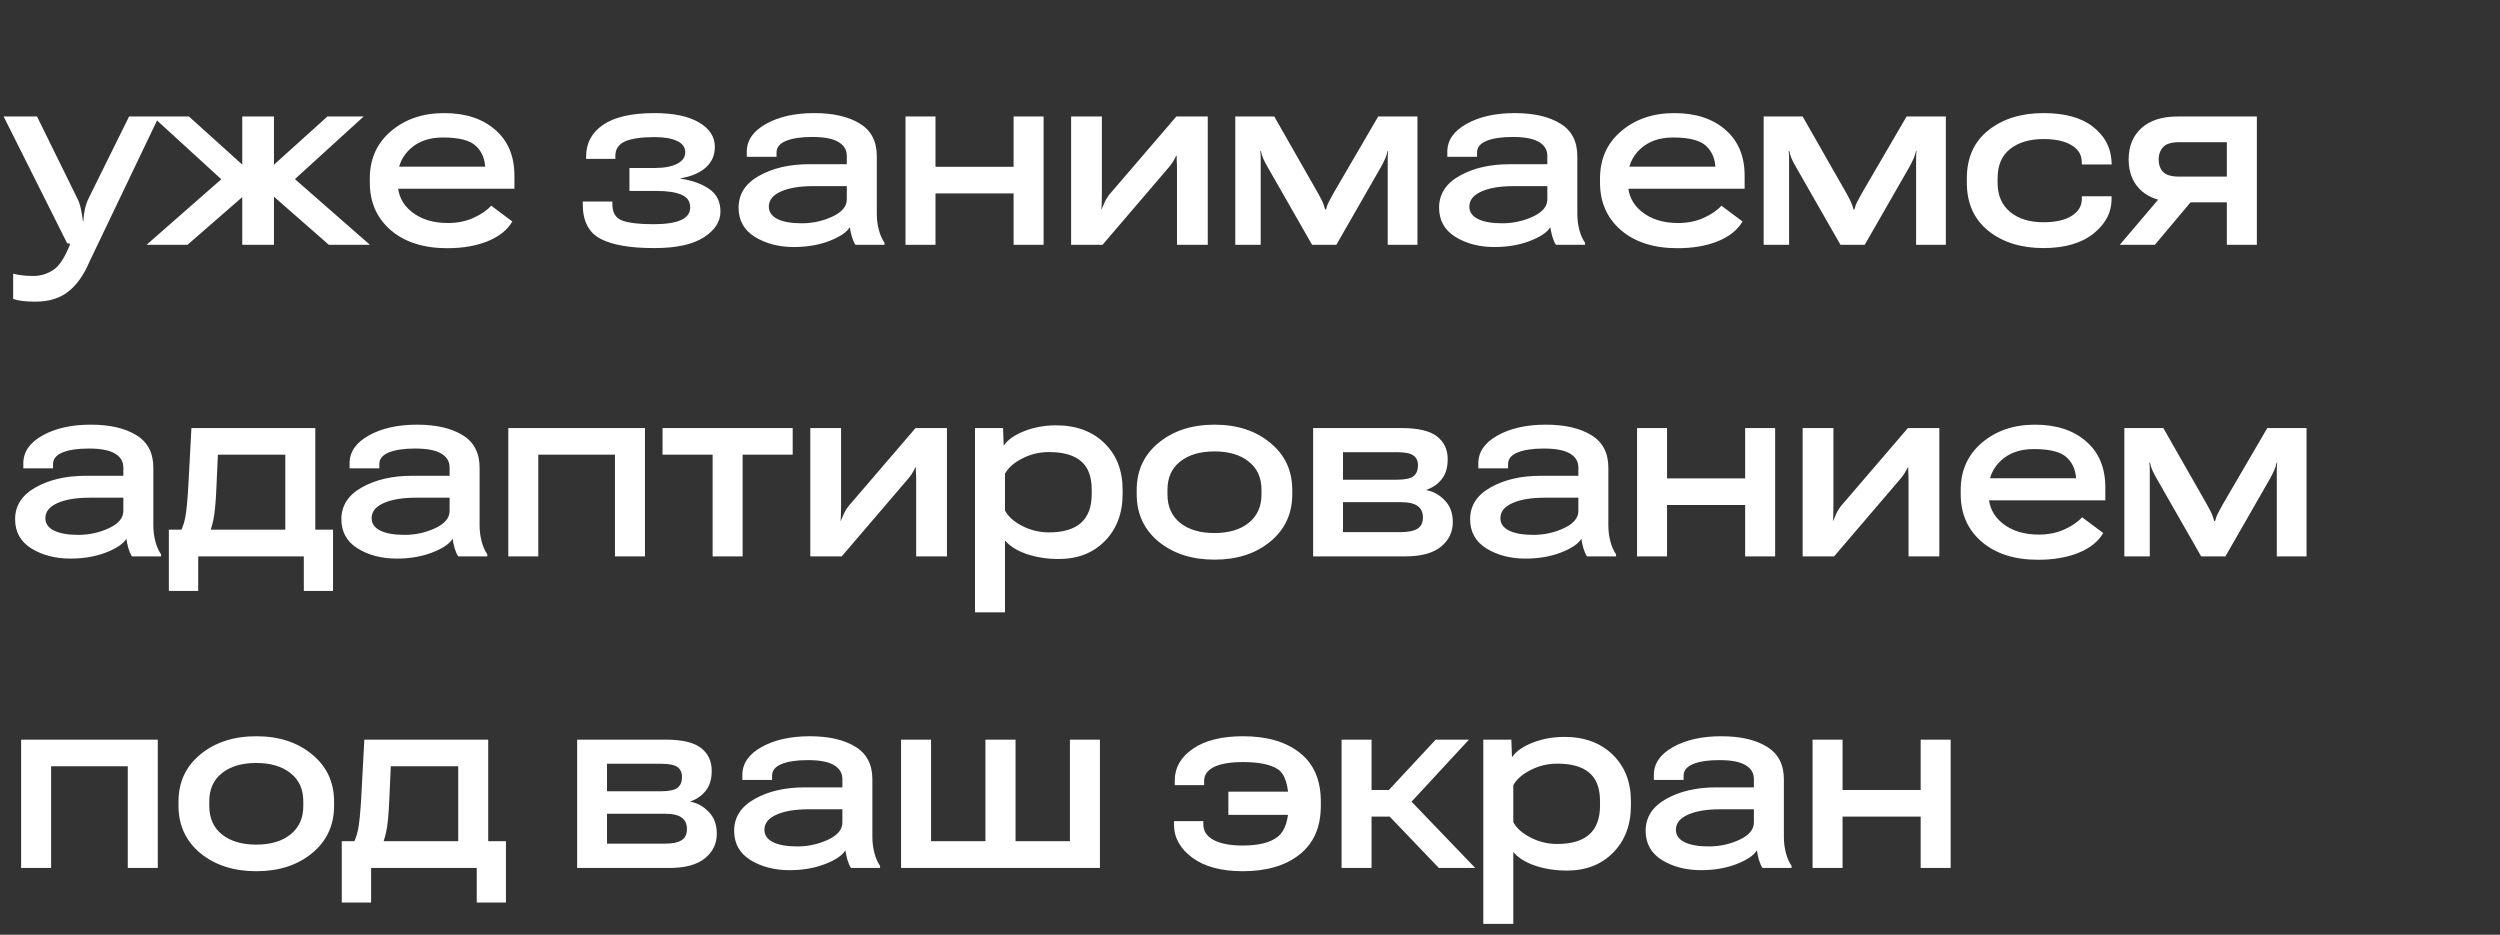 <svg width="337" height="126" viewBox="0 0 337 126" fill="none" xmlns="http://www.w3.org/2000/svg">
<rect x="0" y="0" width="337" height="126" fill="#333333" stroke="none"/>
<path d="M1.773 40.295C2.148 40.424 2.576 40.518 3.057 40.576C3.537 40.635 4.117 40.664 4.797 40.664C6.578 40.664 8.037 40.219 9.174 39.328C10.322 38.449 11.283 37.102 12.057 35.285L21.426 15.703H17.4L11.969 26.689C11.746 27.135 11.576 27.615 11.459 28.131C11.342 28.635 11.266 29.197 11.23 29.818H11.178C11.107 29.197 11.014 28.635 10.896 28.131C10.791 27.615 10.627 27.141 10.404 26.707L4.99 15.703H0.49L9.051 32.789L9.473 32.859C8.758 34.699 7.984 35.883 7.152 36.41C6.32 36.949 5.418 37.213 4.445 37.201C3.906 37.201 3.414 37.172 2.969 37.113C2.523 37.066 2.125 36.99 1.773 36.885V40.295ZM36.93 33V15.703H32.658V33H36.93ZM44.33 33H49.867L38.547 23.086L35.664 25.406L44.33 33ZM34.908 22.488V26.074H37.633L49.023 15.703H44.137L36.613 22.488H34.908ZM25.275 33L33.994 25.406L31.059 23.086L19.756 33H25.275ZM34.908 22.488H32.992L25.469 15.703H20.582L31.92 26.074H34.908V22.488ZM49.85 24.615C49.85 27.264 50.793 29.402 52.68 31.031C54.578 32.648 57.115 33.457 60.291 33.457C62.353 33.457 64.164 33.147 65.723 32.525C67.281 31.893 68.394 31.002 69.062 29.854L66.215 27.727C65.641 28.359 64.838 28.91 63.807 29.379C62.787 29.836 61.645 30.064 60.379 30.064C58.387 30.064 56.758 29.561 55.492 28.553C54.238 27.545 53.611 26.238 53.611 24.633V23.982C53.611 22.412 54.168 21.111 55.281 20.08C56.395 19.049 57.865 18.533 59.693 18.533C61.885 18.533 63.379 18.92 64.176 19.693C64.984 20.467 65.394 21.48 65.406 22.734L65.389 22.471H52.135V25.441H69.344V23.789C69.367 21.117 68.512 19.025 66.777 17.514C65.055 16.002 62.752 15.246 59.869 15.246C56.998 15.246 54.607 16.061 52.697 17.689C50.799 19.307 49.85 21.428 49.85 24.053V24.615ZM88.258 33.44C91.164 33.44 93.367 32.959 94.867 31.998C96.367 31.037 97.117 29.877 97.117 28.518C97.117 27.158 96.596 26.133 95.553 25.441C94.522 24.75 93.25 24.299 91.738 24.088V24.035C93.18 23.789 94.311 23.309 95.131 22.594C95.951 21.867 96.361 20.936 96.361 19.799C96.361 18.439 95.652 17.344 94.234 16.512C92.816 15.668 90.812 15.246 88.223 15.246C85.141 15.246 82.832 15.773 81.297 16.828C79.773 17.871 79.012 19.283 79.012 21.064V21.416H82.949V21.064C82.938 20.139 83.359 19.477 84.215 19.078C85.082 18.68 86.43 18.48 88.258 18.48C89.547 18.48 90.555 18.656 91.281 19.008C92.008 19.348 92.371 19.857 92.371 20.537C92.371 21.193 92.002 21.709 91.264 22.084C90.537 22.459 89.523 22.646 88.223 22.646H84.848V25.74H88.574C89.945 25.74 91.029 25.904 91.826 26.232C92.635 26.561 93.039 27.141 93.039 27.973C93.039 28.723 92.629 29.285 91.809 29.66C90.988 30.035 89.74 30.223 88.064 30.223C86.166 30.223 84.772 30.059 83.881 29.73C82.99 29.402 82.545 28.664 82.545 27.516V27.164H78.555V27.516C78.555 29.812 79.363 31.377 80.981 32.209C82.598 33.041 85.023 33.451 88.258 33.44ZM99.561 27.99C99.561 29.713 100.299 31.031 101.775 31.945C103.264 32.848 105.01 33.299 107.014 33.299C108.771 33.299 110.359 33.029 111.777 32.49C113.207 31.939 114.133 31.318 114.555 30.627C114.613 31.037 114.707 31.471 114.836 31.928C114.977 32.385 115.135 32.742 115.311 33H119.23V32.719C118.914 32.273 118.662 31.705 118.475 31.014C118.287 30.311 118.193 29.584 118.193 28.834V21.047C118.193 19.043 117.426 17.578 115.891 16.652C114.367 15.715 112.322 15.246 109.756 15.246C107.154 15.246 104.986 15.732 103.252 16.705C101.529 17.666 100.668 18.914 100.668 20.449V21.135H104.676V20.555C104.676 19.863 105.104 19.342 105.959 18.99C106.814 18.639 107.992 18.463 109.492 18.463C111.086 18.463 112.258 18.686 113.008 19.131C113.77 19.576 114.15 20.203 114.15 21.012V22.137H109.07C106.422 22.137 104.172 22.658 102.32 23.701C100.48 24.732 99.561 26.162 99.561 27.99ZM103.639 27.85C103.639 26.982 104.172 26.309 105.238 25.828C106.316 25.336 107.775 25.09 109.615 25.09H114.15V26.883C114.15 27.82 113.5 28.594 112.199 29.203C110.898 29.801 109.527 30.1 108.086 30.1C106.668 30.1 105.572 29.906 104.799 29.52C104.025 29.133 103.639 28.576 103.639 27.85ZM122.061 15.703V33H126.104V26.074H136.633V33H140.676V15.703H136.633V22.488H126.104V15.703H122.061ZM144.385 33H148.621L157.674 22.418C157.979 22.031 158.184 21.727 158.289 21.504C158.406 21.27 158.576 20.971 158.799 20.607H158.605C158.605 21.018 158.611 21.363 158.623 21.645C158.646 21.926 158.658 22.271 158.658 22.682V33H162.807V15.703H158.57L149.518 26.25C149.225 26.648 149.02 26.994 148.902 27.287C148.785 27.568 148.639 27.896 148.463 28.271C148.498 27.861 148.516 27.486 148.516 27.146C148.527 26.795 148.533 26.414 148.533 26.004V15.703H144.385V33ZM166.516 33H169.943V22.453C169.943 22.02 169.943 21.656 169.943 21.363C169.943 21.059 169.926 20.725 169.891 20.361H169.979C170.037 20.713 170.137 21.047 170.277 21.363C170.418 21.68 170.605 22.043 170.84 22.453L176.869 33H180.139L186.168 22.488C186.402 22.055 186.59 21.68 186.73 21.363C186.871 21.035 186.977 20.701 187.047 20.361H187.117C187.082 20.713 187.064 21.059 187.064 21.398C187.064 21.727 187.064 22.096 187.064 22.506V33H191.072V15.703H185.781L179.734 26.074C179.395 26.695 179.172 27.111 179.066 27.322C178.961 27.521 178.855 27.826 178.75 28.236H178.627C178.51 27.826 178.41 27.521 178.328 27.322C178.246 27.123 178.035 26.713 177.695 26.092L171.771 15.703H166.516V33ZM193.99 27.99C193.99 29.713 194.729 31.031 196.205 31.945C197.693 32.848 199.439 33.299 201.443 33.299C203.201 33.299 204.789 33.029 206.207 32.49C207.637 31.939 208.562 31.318 208.984 30.627C209.043 31.037 209.137 31.471 209.266 31.928C209.406 32.385 209.564 32.742 209.74 33H213.66V32.719C213.344 32.273 213.092 31.705 212.904 31.014C212.717 30.311 212.623 29.584 212.623 28.834V21.047C212.623 19.043 211.855 17.578 210.32 16.652C208.797 15.715 206.752 15.246 204.186 15.246C201.584 15.246 199.416 15.732 197.682 16.705C195.959 17.666 195.098 18.914 195.098 20.449V21.135H199.105V20.555C199.105 19.863 199.533 19.342 200.389 18.99C201.244 18.639 202.422 18.463 203.922 18.463C205.516 18.463 206.688 18.686 207.438 19.131C208.199 19.576 208.58 20.203 208.58 21.012V22.137H203.5C200.852 22.137 198.602 22.658 196.75 23.701C194.91 24.732 193.99 26.162 193.99 27.99ZM198.068 27.85C198.068 26.982 198.602 26.309 199.668 25.828C200.746 25.336 202.205 25.09 204.045 25.09H208.58V26.883C208.58 27.82 207.93 28.594 206.629 29.203C205.328 29.801 203.957 30.1 202.516 30.1C201.098 30.1 200.002 29.906 199.229 29.52C198.455 29.133 198.068 28.576 198.068 27.85ZM215.682 24.615C215.682 27.264 216.625 29.402 218.512 31.031C220.41 32.648 222.947 33.457 226.123 33.457C228.186 33.457 229.996 33.147 231.555 32.525C233.113 31.893 234.227 31.002 234.895 29.854L232.047 27.727C231.473 28.359 230.67 28.91 229.639 29.379C228.619 29.836 227.477 30.064 226.211 30.064C224.219 30.064 222.59 29.561 221.324 28.553C220.07 27.545 219.443 26.238 219.443 24.633V23.982C219.443 22.412 220 21.111 221.113 20.08C222.227 19.049 223.697 18.533 225.525 18.533C227.717 18.533 229.211 18.92 230.008 19.693C230.816 20.467 231.227 21.48 231.238 22.734L231.221 22.471H217.967V25.441H235.176V23.789C235.199 21.117 234.344 19.025 232.609 17.514C230.887 16.002 228.584 15.246 225.701 15.246C222.83 15.246 220.439 16.061 218.529 17.689C216.631 19.307 215.682 21.428 215.682 24.053V24.615ZM237.742 33H241.17V22.453C241.17 22.02 241.17 21.656 241.17 21.363C241.17 21.059 241.152 20.725 241.117 20.361H241.205C241.264 20.713 241.363 21.047 241.504 21.363C241.645 21.68 241.832 22.043 242.066 22.453L248.096 33H251.365L257.395 22.488C257.629 22.055 257.816 21.68 257.957 21.363C258.098 21.035 258.203 20.701 258.273 20.361H258.344C258.309 20.713 258.291 21.059 258.291 21.398C258.291 21.727 258.291 22.096 258.291 22.506V33H262.299V15.703H257.008L250.961 26.074C250.621 26.695 250.398 27.111 250.293 27.322C250.188 27.521 250.082 27.826 249.977 28.236H249.854C249.736 27.826 249.637 27.521 249.555 27.322C249.473 27.123 249.262 26.713 248.922 26.092L242.998 15.703H237.742V33ZM265.129 24.615C265.129 27.393 266.096 29.561 268.029 31.119C269.975 32.666 272.447 33.44 275.447 33.44C278.307 33.44 280.551 32.795 282.18 31.506C283.82 30.205 284.641 28.646 284.641 26.83V26.461H280.633V26.812C280.633 27.762 280.176 28.523 279.262 29.098C278.359 29.672 277.088 29.959 275.447 29.959C273.584 29.959 272.09 29.496 270.965 28.57C269.84 27.633 269.277 26.326 269.277 24.65V24.018C269.277 22.283 269.84 20.971 270.965 20.08C272.102 19.189 273.602 18.744 275.465 18.744C277.07 18.744 278.318 19.014 279.209 19.553C280.111 20.08 280.58 20.801 280.615 21.715L280.633 22.172H284.658L284.623 21.592C284.494 19.764 283.65 18.252 282.092 17.057C280.545 15.85 278.33 15.246 275.447 15.246C272.447 15.246 269.975 16.02 268.029 17.566C266.096 19.102 265.129 21.264 265.129 24.053V24.615ZM290.477 33L296.365 25.986L291.9 25.758L285.748 33H290.477ZM300.18 33H304.223V15.703H293.553C291.432 15.703 289.797 16.23 288.648 17.285C287.512 18.328 286.943 19.729 286.943 21.486C286.943 23.104 287.418 24.416 288.367 25.424C289.316 26.432 290.67 27.023 292.428 27.199L293.219 27.27H300.18V33ZM293.746 23.807C292.703 23.807 291.982 23.596 291.584 23.174C291.186 22.74 290.986 22.184 290.986 21.504C290.986 20.836 291.186 20.279 291.584 19.834C291.994 19.389 292.715 19.166 293.746 19.166H300.18V23.807H293.746ZM2.037 69.99C2.037 71.713 2.775 73.031 4.252 73.945C5.74 74.848 7.486 75.299 9.49 75.299C11.248 75.299 12.836 75.029 14.254 74.49C15.684 73.939 16.609 73.318 17.031 72.627C17.09 73.037 17.184 73.471 17.312 73.928C17.453 74.385 17.611 74.742 17.787 75H21.707V74.719C21.391 74.273 21.139 73.705 20.951 73.014C20.764 72.311 20.67 71.584 20.67 70.834V63.047C20.67 61.043 19.902 59.578 18.367 58.652C16.844 57.715 14.799 57.246 12.232 57.246C9.631 57.246 7.463 57.732 5.729 58.705C4.006 59.666 3.145 60.914 3.145 62.449V63.135H7.152V62.555C7.152 61.863 7.58 61.342 8.436 60.99C9.291 60.639 10.469 60.463 11.969 60.463C13.562 60.463 14.734 60.685 15.484 61.131C16.246 61.576 16.627 62.203 16.627 63.012V64.137H11.547C8.898 64.137 6.648 64.658 4.797 65.701C2.957 66.732 2.037 68.162 2.037 69.99ZM6.115 69.85C6.115 68.982 6.648 68.309 7.715 67.828C8.793 67.336 10.252 67.09 12.092 67.09H16.627V68.883C16.627 69.82 15.977 70.594 14.676 71.203C13.375 71.801 12.004 72.1 10.562 72.1C9.145 72.1 8.049 71.906 7.275 71.519C6.502 71.133 6.115 70.576 6.115 69.85ZM40.955 79.658H44.893V71.397H22.762V79.658H26.717V75H40.955V79.658ZM29.371 61.289H38.459V75H42.502V57.703H25.803L25.398 65.314C25.281 67.436 25.135 68.941 24.959 69.832C24.783 70.723 24.432 71.607 23.904 72.486H27.965C28.27 71.889 28.527 71.121 28.738 70.184C28.949 69.246 29.096 67.711 29.178 65.578L29.371 61.289ZM46.018 69.99C46.018 71.713 46.756 73.031 48.232 73.945C49.721 74.848 51.467 75.299 53.471 75.299C55.228 75.299 56.816 75.029 58.234 74.49C59.664 73.939 60.59 73.318 61.012 72.627C61.07 73.037 61.164 73.471 61.293 73.928C61.434 74.385 61.592 74.742 61.768 75H65.688V74.719C65.371 74.273 65.119 73.705 64.932 73.014C64.744 72.311 64.65 71.584 64.65 70.834V63.047C64.65 61.043 63.883 59.578 62.348 58.652C60.824 57.715 58.779 57.246 56.213 57.246C53.611 57.246 51.443 57.732 49.709 58.705C47.986 59.666 47.125 60.914 47.125 62.449V63.135H51.133V62.555C51.133 61.863 51.56 61.342 52.416 60.99C53.272 60.639 54.449 60.463 55.949 60.463C57.543 60.463 58.715 60.685 59.465 61.131C60.227 61.576 60.607 62.203 60.607 63.012V64.137H55.527C52.879 64.137 50.629 64.658 48.777 65.701C46.938 66.732 46.018 68.162 46.018 69.99ZM50.096 69.85C50.096 68.982 50.629 68.309 51.695 67.828C52.773 67.336 54.232 67.09 56.072 67.09H60.607V68.883C60.607 69.82 59.957 70.594 58.656 71.203C57.355 71.801 55.984 72.1 54.543 72.1C53.125 72.1 52.029 71.906 51.256 71.519C50.482 71.133 50.096 70.576 50.096 69.85ZM68.518 57.703V75H72.561V61.289H82.897V75H86.939V57.703H68.518ZM89.312 61.289H96.062V75H100.105V61.289H106.855V57.703H89.312V61.289ZM109.229 75H113.465L122.518 64.418C122.822 64.031 123.027 63.727 123.133 63.504C123.25 63.27 123.42 62.971 123.643 62.607H123.449C123.449 63.018 123.455 63.363 123.467 63.645C123.49 63.926 123.502 64.272 123.502 64.682V75H127.65V57.703H123.414L114.361 68.25C114.068 68.648 113.863 68.994 113.746 69.287C113.629 69.568 113.482 69.897 113.307 70.272C113.342 69.861 113.359 69.486 113.359 69.147C113.371 68.795 113.377 68.414 113.377 68.004V57.703H109.229V75ZM131.43 82.541H135.473V72.856C136.141 73.641 137.131 74.256 138.443 74.701C139.756 75.135 141.174 75.352 142.697 75.352C145.275 75.352 147.355 74.543 148.938 72.926C150.531 71.309 151.328 69.193 151.328 66.58V66.018C151.328 63.416 150.508 61.318 148.867 59.725C147.227 58.131 145.059 57.334 142.363 57.334C140.84 57.334 139.416 57.592 138.092 58.107C136.768 58.623 135.836 59.279 135.297 60.076L135.209 57.703H131.43V82.541ZM135.473 68.812V63.855C135.895 63.07 136.662 62.391 137.775 61.816C138.9 61.23 140.113 60.938 141.414 60.938C143.324 60.938 144.76 61.348 145.721 62.168C146.682 62.977 147.162 64.248 147.162 65.982V66.615C147.162 68.326 146.682 69.615 145.721 70.482C144.76 71.338 143.318 71.766 141.396 71.766C140.107 71.766 138.9 71.473 137.775 70.887C136.65 70.301 135.883 69.609 135.473 68.812ZM153.227 66.615C153.227 69.252 154.211 71.385 156.18 73.014C158.16 74.631 160.674 75.439 163.721 75.439C166.756 75.439 169.258 74.631 171.227 73.014C173.207 71.385 174.197 69.252 174.197 66.615V66.053C174.197 63.428 173.207 61.307 171.227 59.69C169.258 58.06 166.756 57.246 163.721 57.246C160.674 57.246 158.16 58.06 156.18 59.69C154.211 61.307 153.227 63.428 153.227 66.053V66.615ZM157.375 66.018C157.375 64.389 157.943 63.123 159.08 62.221C160.229 61.307 161.77 60.85 163.703 60.85C165.648 60.85 167.189 61.307 168.326 62.221C169.475 63.123 170.049 64.389 170.049 66.018V66.65C170.049 68.279 169.475 69.557 168.326 70.482C167.189 71.397 165.648 71.853 163.703 71.853C161.77 71.853 160.229 71.397 159.08 70.482C157.943 69.557 157.375 68.279 157.375 66.65V66.018ZM177.01 75H189.42C191.564 75 193.17 74.566 194.236 73.699C195.303 72.832 195.836 71.725 195.836 70.377C195.836 69.158 195.473 68.18 194.746 67.441C194.031 66.691 193.205 66.234 192.268 66.07V66.035C193.123 65.742 193.814 65.262 194.342 64.594C194.881 63.926 195.15 63.023 195.15 61.887C195.15 60.598 194.67 59.578 193.709 58.828C192.748 58.078 191.16 57.703 188.945 57.703H177.01V75ZM181.035 64.664V60.955H188.312C189.391 60.955 190.129 61.102 190.527 61.395C190.938 61.688 191.143 62.133 191.143 62.73C191.143 63.387 190.943 63.873 190.545 64.189C190.146 64.506 189.402 64.664 188.312 64.664H181.035ZM181.035 71.731V67.688H188.752C189.854 67.688 190.639 67.863 191.107 68.215C191.576 68.555 191.811 69.07 191.811 69.762C191.811 70.465 191.564 70.969 191.072 71.273C190.592 71.578 189.818 71.731 188.752 71.731H181.035ZM198.174 69.99C198.174 71.713 198.912 73.031 200.389 73.945C201.877 74.848 203.623 75.299 205.627 75.299C207.385 75.299 208.973 75.029 210.391 74.49C211.82 73.939 212.746 73.318 213.168 72.627C213.227 73.037 213.32 73.471 213.449 73.928C213.59 74.385 213.748 74.742 213.924 75H217.844V74.719C217.527 74.273 217.275 73.705 217.088 73.014C216.9 72.311 216.807 71.584 216.807 70.834V63.047C216.807 61.043 216.039 59.578 214.504 58.652C212.98 57.715 210.936 57.246 208.369 57.246C205.768 57.246 203.6 57.732 201.865 58.705C200.143 59.666 199.281 60.914 199.281 62.449V63.135H203.289V62.555C203.289 61.863 203.717 61.342 204.572 60.99C205.428 60.639 206.605 60.463 208.105 60.463C209.699 60.463 210.871 60.685 211.621 61.131C212.383 61.576 212.764 62.203 212.764 63.012V64.137H207.684C205.035 64.137 202.785 64.658 200.934 65.701C199.094 66.732 198.174 68.162 198.174 69.99ZM202.252 69.85C202.252 68.982 202.785 68.309 203.852 67.828C204.93 67.336 206.389 67.09 208.229 67.09H212.764V68.883C212.764 69.82 212.113 70.594 210.812 71.203C209.512 71.801 208.141 72.1 206.699 72.1C205.281 72.1 204.186 71.906 203.412 71.519C202.639 71.133 202.252 70.576 202.252 69.85ZM220.674 57.703V75H224.717V68.074H235.246V75H239.289V57.703H235.246V64.488H224.717V57.703H220.674ZM242.998 75H247.234L256.287 64.418C256.592 64.031 256.797 63.727 256.902 63.504C257.02 63.27 257.189 62.971 257.412 62.607H257.219C257.219 63.018 257.225 63.363 257.236 63.645C257.26 63.926 257.271 64.272 257.271 64.682V75H261.42V57.703H257.184L248.131 68.25C247.838 68.648 247.633 68.994 247.516 69.287C247.398 69.568 247.252 69.897 247.076 70.272C247.111 69.861 247.129 69.486 247.129 69.147C247.141 68.795 247.146 68.414 247.146 68.004V57.703H242.998V75ZM264.303 66.615C264.303 69.264 265.246 71.402 267.133 73.031C269.031 74.648 271.568 75.457 274.744 75.457C276.807 75.457 278.617 75.147 280.176 74.525C281.734 73.893 282.848 73.002 283.516 71.853L280.668 69.727C280.094 70.359 279.291 70.91 278.26 71.379C277.24 71.836 276.098 72.064 274.832 72.064C272.84 72.064 271.211 71.561 269.945 70.553C268.691 69.545 268.064 68.238 268.064 66.633V65.982C268.064 64.412 268.621 63.111 269.734 62.08C270.848 61.049 272.318 60.533 274.146 60.533C276.338 60.533 277.832 60.92 278.629 61.693C279.438 62.467 279.848 63.48 279.859 64.734L279.842 64.471H266.588V67.441H283.797V65.789C283.82 63.117 282.965 61.025 281.23 59.514C279.508 58.002 277.205 57.246 274.322 57.246C271.451 57.246 269.061 58.06 267.15 59.69C265.252 61.307 264.303 63.428 264.303 66.053V66.615ZM286.363 75H289.791V64.453C289.791 64.019 289.791 63.656 289.791 63.363C289.791 63.059 289.773 62.725 289.738 62.361H289.826C289.885 62.713 289.984 63.047 290.125 63.363C290.266 63.68 290.453 64.043 290.688 64.453L296.717 75H299.986L306.016 64.488C306.25 64.055 306.438 63.68 306.578 63.363C306.719 63.035 306.824 62.701 306.895 62.361H306.965C306.93 62.713 306.912 63.059 306.912 63.398C306.912 63.727 306.912 64.096 306.912 64.506V75H310.92V57.703H305.629L299.582 68.074C299.242 68.695 299.02 69.111 298.914 69.322C298.809 69.522 298.703 69.826 298.598 70.236H298.475C298.357 69.826 298.258 69.522 298.176 69.322C298.094 69.123 297.883 68.713 297.543 68.092L291.619 57.703H286.363V75ZM2.846 99.703V117H6.889V103.289H17.225V117H21.268V99.703H2.846ZM24.062 108.615C24.062 111.252 25.047 113.385 27.016 115.014C28.996 116.631 31.51 117.439 34.557 117.439C37.592 117.439 40.094 116.631 42.062 115.014C44.043 113.385 45.033 111.252 45.033 108.615V108.053C45.033 105.428 44.043 103.307 42.062 101.689C40.094 100.061 37.592 99.246 34.557 99.246C31.51 99.246 28.996 100.061 27.016 101.689C25.047 103.307 24.062 105.428 24.062 108.053V108.615ZM28.211 108.018C28.211 106.389 28.779 105.123 29.916 104.221C31.064 103.307 32.605 102.85 34.539 102.85C36.484 102.85 38.025 103.307 39.162 104.221C40.31 105.123 40.885 106.389 40.885 108.018V108.65C40.885 110.279 40.31 111.557 39.162 112.482C38.025 113.396 36.484 113.854 34.539 113.854C32.605 113.854 31.064 113.396 29.916 112.482C28.779 111.557 28.211 110.279 28.211 108.65V108.018ZM64.264 121.658H68.201V113.396H46.07V121.658H50.025V117H64.264V121.658ZM52.68 103.289H61.768V117H65.811V99.703H49.111L48.707 107.314C48.59 109.436 48.443 110.941 48.268 111.832C48.092 112.723 47.74 113.607 47.213 114.486H51.273C51.578 113.889 51.836 113.121 52.047 112.184C52.258 111.246 52.404 109.711 52.486 107.578L52.68 103.289ZM77.799 117H90.209C92.353 117 93.959 116.566 95.025 115.699C96.092 114.832 96.625 113.725 96.625 112.377C96.625 111.158 96.262 110.18 95.535 109.441C94.82 108.691 93.994 108.234 93.057 108.07V108.035C93.912 107.742 94.603 107.262 95.131 106.594C95.67 105.926 95.939 105.023 95.939 103.887C95.939 102.598 95.459 101.578 94.498 100.828C93.537 100.078 91.949 99.703 89.734 99.703H77.799V117ZM81.824 106.664V102.955H89.102C90.18 102.955 90.918 103.102 91.316 103.395C91.727 103.688 91.932 104.133 91.932 104.73C91.932 105.387 91.732 105.873 91.334 106.189C90.936 106.506 90.191 106.664 89.102 106.664H81.824ZM81.824 113.73V109.688H89.541C90.643 109.688 91.428 109.863 91.897 110.215C92.365 110.555 92.6 111.07 92.6 111.762C92.6 112.465 92.353 112.969 91.861 113.273C91.381 113.578 90.607 113.73 89.541 113.73H81.824ZM98.963 111.99C98.963 113.713 99.701 115.031 101.178 115.945C102.666 116.848 104.412 117.299 106.416 117.299C108.174 117.299 109.762 117.029 111.18 116.49C112.609 115.939 113.535 115.318 113.957 114.627C114.016 115.037 114.109 115.471 114.238 115.928C114.379 116.385 114.537 116.742 114.713 117H118.633V116.719C118.316 116.273 118.064 115.705 117.877 115.014C117.689 114.311 117.596 113.584 117.596 112.834V105.047C117.596 103.043 116.828 101.578 115.293 100.652C113.77 99.715 111.725 99.246 109.158 99.246C106.557 99.246 104.389 99.732 102.654 100.705C100.932 101.666 100.07 102.914 100.07 104.449V105.135H104.078V104.555C104.078 103.863 104.506 103.342 105.361 102.99C106.217 102.639 107.395 102.463 108.895 102.463C110.488 102.463 111.66 102.686 112.41 103.131C113.172 103.576 113.553 104.203 113.553 105.012V106.137H108.473C105.824 106.137 103.574 106.658 101.723 107.701C99.883 108.732 98.963 110.162 98.963 111.99ZM103.041 111.85C103.041 110.982 103.574 110.309 104.641 109.828C105.719 109.336 107.178 109.09 109.018 109.09H113.553V110.883C113.553 111.82 112.902 112.594 111.602 113.203C110.301 113.801 108.93 114.1 107.488 114.1C106.07 114.1 104.975 113.906 104.201 113.52C103.428 113.133 103.041 112.576 103.041 111.85ZM121.463 117H148.27V99.703H144.227V113.396H136.896V99.703H132.836V113.396H125.506V99.703H121.463V117ZM178.047 108.615V108.053C178.047 105.158 177.104 102.967 175.217 101.479C173.342 99.99 170.793 99.246 167.57 99.246C164.688 99.246 162.432 99.809 160.803 100.934C159.186 102.047 158.371 103.453 158.359 105.152V105.838H162.314V105.293C162.314 104.449 162.766 103.811 163.668 103.377C164.582 102.943 165.877 102.727 167.553 102.727C169.709 102.727 171.273 103.049 172.246 103.693C173.23 104.326 173.723 105.908 173.723 108.439V108.264C173.723 110.525 173.219 112.043 172.211 112.816C171.215 113.59 169.65 113.977 167.518 113.977C165.818 113.977 164.506 113.725 163.58 113.221C162.666 112.717 162.209 112.025 162.209 111.146V110.689H158.254V111.164C158.254 112.898 159.074 114.381 160.715 115.611C162.367 116.83 164.641 117.439 167.535 117.439C170.734 117.439 173.283 116.689 175.182 115.189C177.092 113.678 178.047 111.486 178.047 108.615ZM175.955 106.717H165.584V109.846H175.955V106.717ZM193.955 117H198.859L189.438 107.191L186.537 109.248L193.955 117ZM182.863 106.488V110.074H188.418L198.016 99.703H193.533L187.223 106.488H182.863ZM184.885 99.703H180.842V117H184.885V99.703ZM199.949 124.541H203.992V114.855C204.66 115.641 205.65 116.256 206.963 116.701C208.275 117.135 209.693 117.352 211.217 117.352C213.795 117.352 215.875 116.543 217.457 114.926C219.051 113.309 219.848 111.193 219.848 108.58V108.018C219.848 105.416 219.027 103.318 217.387 101.725C215.746 100.131 213.578 99.334 210.883 99.334C209.359 99.334 207.936 99.592 206.611 100.107C205.287 100.623 204.355 101.279 203.816 102.076L203.729 99.703H199.949V124.541ZM203.992 110.812V105.855C204.414 105.07 205.182 104.391 206.295 103.816C207.42 103.23 208.633 102.938 209.934 102.938C211.844 102.938 213.279 103.348 214.24 104.168C215.201 104.977 215.682 106.248 215.682 107.982V108.615C215.682 110.326 215.201 111.615 214.24 112.482C213.279 113.338 211.838 113.766 209.916 113.766C208.627 113.766 207.42 113.473 206.295 112.887C205.17 112.301 204.402 111.609 203.992 110.812ZM221.834 111.99C221.834 113.713 222.572 115.031 224.049 115.945C225.537 116.848 227.283 117.299 229.287 117.299C231.045 117.299 232.633 117.029 234.051 116.49C235.48 115.939 236.406 115.318 236.828 114.627C236.887 115.037 236.98 115.471 237.109 115.928C237.25 116.385 237.408 116.742 237.584 117H241.504V116.719C241.188 116.273 240.936 115.705 240.748 115.014C240.561 114.311 240.467 113.584 240.467 112.834V105.047C240.467 103.043 239.699 101.578 238.164 100.652C236.641 99.715 234.596 99.246 232.029 99.246C229.428 99.246 227.26 99.732 225.525 100.705C223.803 101.666 222.941 102.914 222.941 104.449V105.135H226.949V104.555C226.949 103.863 227.377 103.342 228.232 102.99C229.088 102.639 230.266 102.463 231.766 102.463C233.359 102.463 234.531 102.686 235.281 103.131C236.043 103.576 236.424 104.203 236.424 105.012V106.137H231.344C228.695 106.137 226.445 106.658 224.594 107.701C222.754 108.732 221.834 110.162 221.834 111.99ZM225.912 111.85C225.912 110.982 226.445 110.309 227.512 109.828C228.59 109.336 230.049 109.09 231.889 109.09H236.424V110.883C236.424 111.82 235.773 112.594 234.473 113.203C233.172 113.801 231.801 114.1 230.359 114.1C228.941 114.1 227.846 113.906 227.072 113.52C226.299 113.133 225.912 112.576 225.912 111.85ZM244.334 99.703V117H248.377V110.074H258.906V117H262.949V99.703H258.906V106.488H248.377V99.703H244.334Z" fill="white"/>
</svg>
